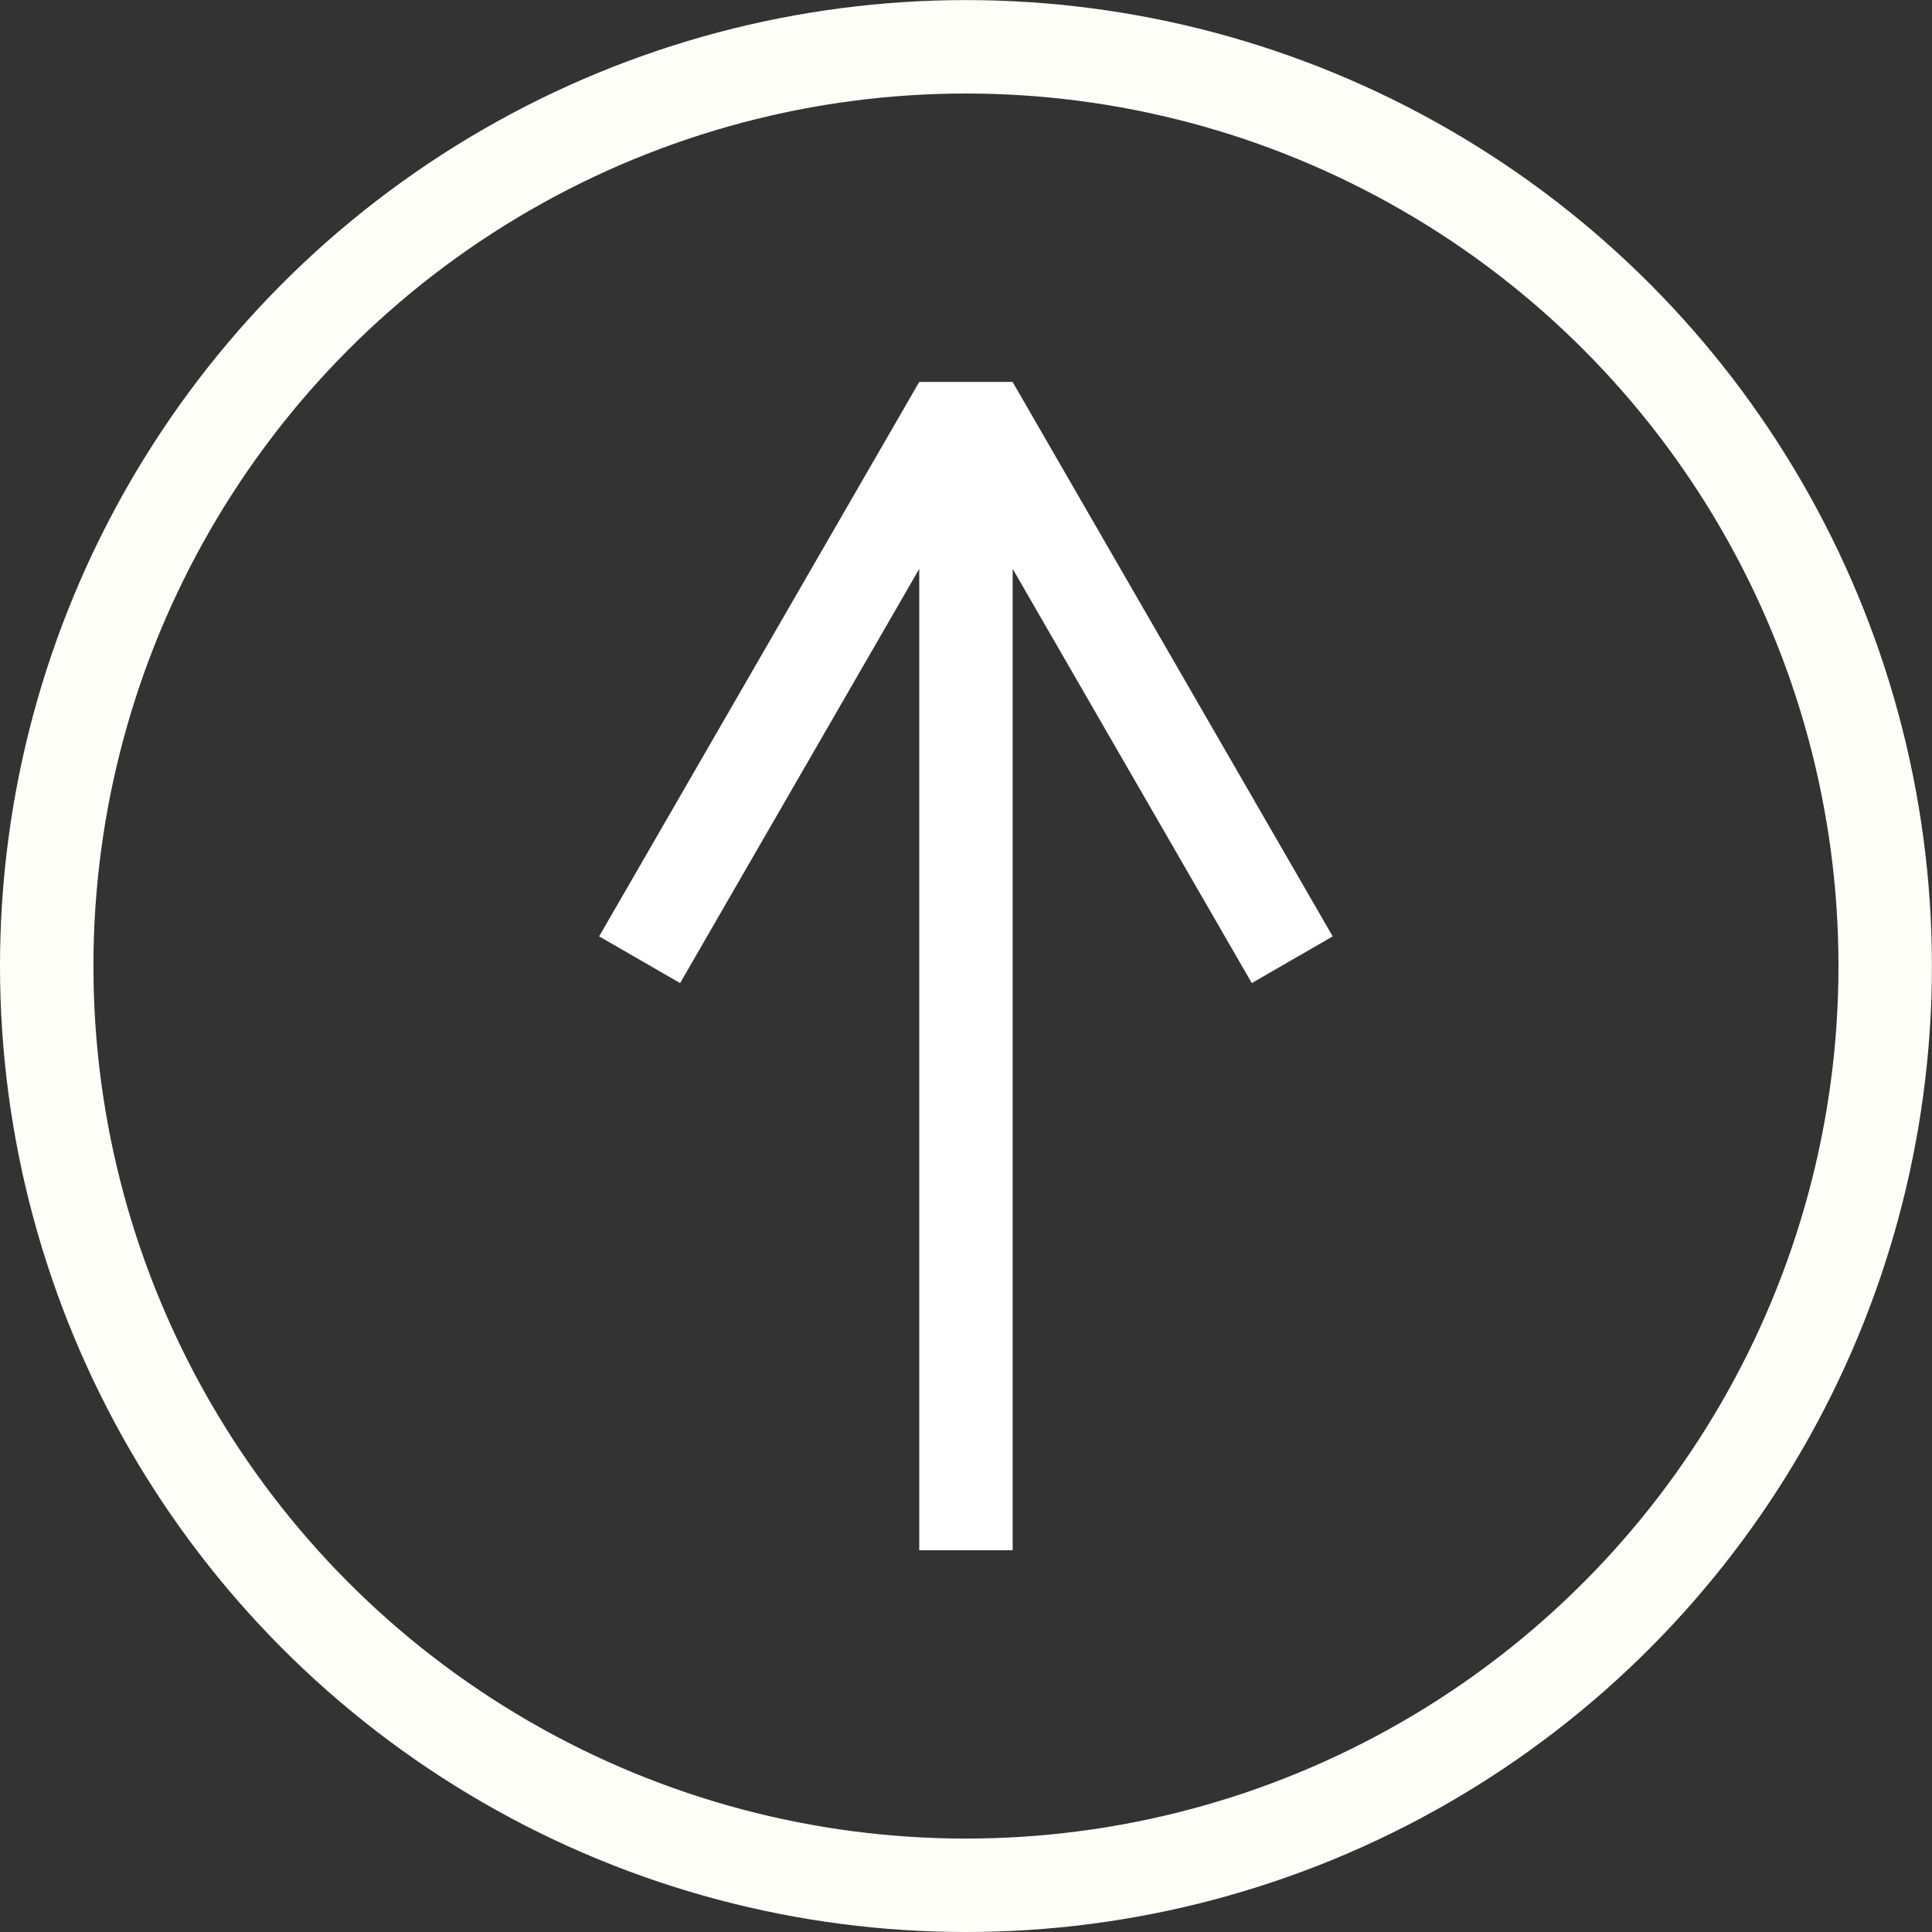 <?xml version="1.0" encoding="UTF-8" standalone="no"?>
<svg
   xmlns:dc="http://purl.org/dc/elements/1.1/"
   xmlns:cc="http://creativecommons.org/ns#"
   xmlns:rdf="http://www.w3.org/1999/02/22-rdf-syntax-ns#"
   xmlns:svg="http://www.w3.org/2000/svg"
   xmlns="http://www.w3.org/2000/svg"
   id="svg821"
   version="1.1"
   viewBox="0 0 21.879 21.879"
   height="82.691"
   width="82.691">
  <rect x="0" y="0" width="21.879" height="21.879" fill="#333333" stroke="none"/>
  <defs
     id="defs815" />
  <g
     transform="translate(-37.225,-238.389)"
     id="layer1">
    <rect
       y="248.992"
       x="52.318"
       height="17.306"
       width="3.976"
       id="rect814"
       style="opacity:1;fill:none;fill-opacity:1;fill-rule:nonzero;stroke:none;stroke-width:1.058;stroke-miterlimit:4;stroke-dasharray:none;stroke-opacity:1" />
    <rect
       y="245.35"
       x="53.42"
       height="7.818"
       width="4.61"
       id="rect816"
       style="opacity:1;fill:none;fill-opacity:1;fill-rule:nonzero;stroke:none;stroke-width:1.058;stroke-miterlimit:4;stroke-dasharray:none;stroke-opacity:1" />
    <g
       transform="translate(9.232,-6.094)"
       id="g853">
      <ellipse
         style="opacity:1;fill:none;fill-opacity:1;fill-rule:nonzero;stroke:#fffffa;stroke-width:1.058;stroke-miterlimit:4;stroke-dasharray:none;stroke-opacity:1"
         id="path812"
         cx="38.932"
         cy="255.423"
         rx="10.41"
         ry="10.41" />
      <path
         style="opacity:1;fill:#ffffff;fill-opacity:1;fill-rule:nonzero;stroke:none;stroke-width:0.443;stroke-miterlimit:4;stroke-dasharray:none;stroke-opacity:1"
         d="m 38.403,248.808 -3.625,6.279 0.917,0.529 2.708,-4.691 v 11.114 h 1.058 v -11.114 l 2.708,4.691 0.916,-0.529 -3.625,-6.279 z"
         id="rect818" />
    </g>
  </g>
</svg>
